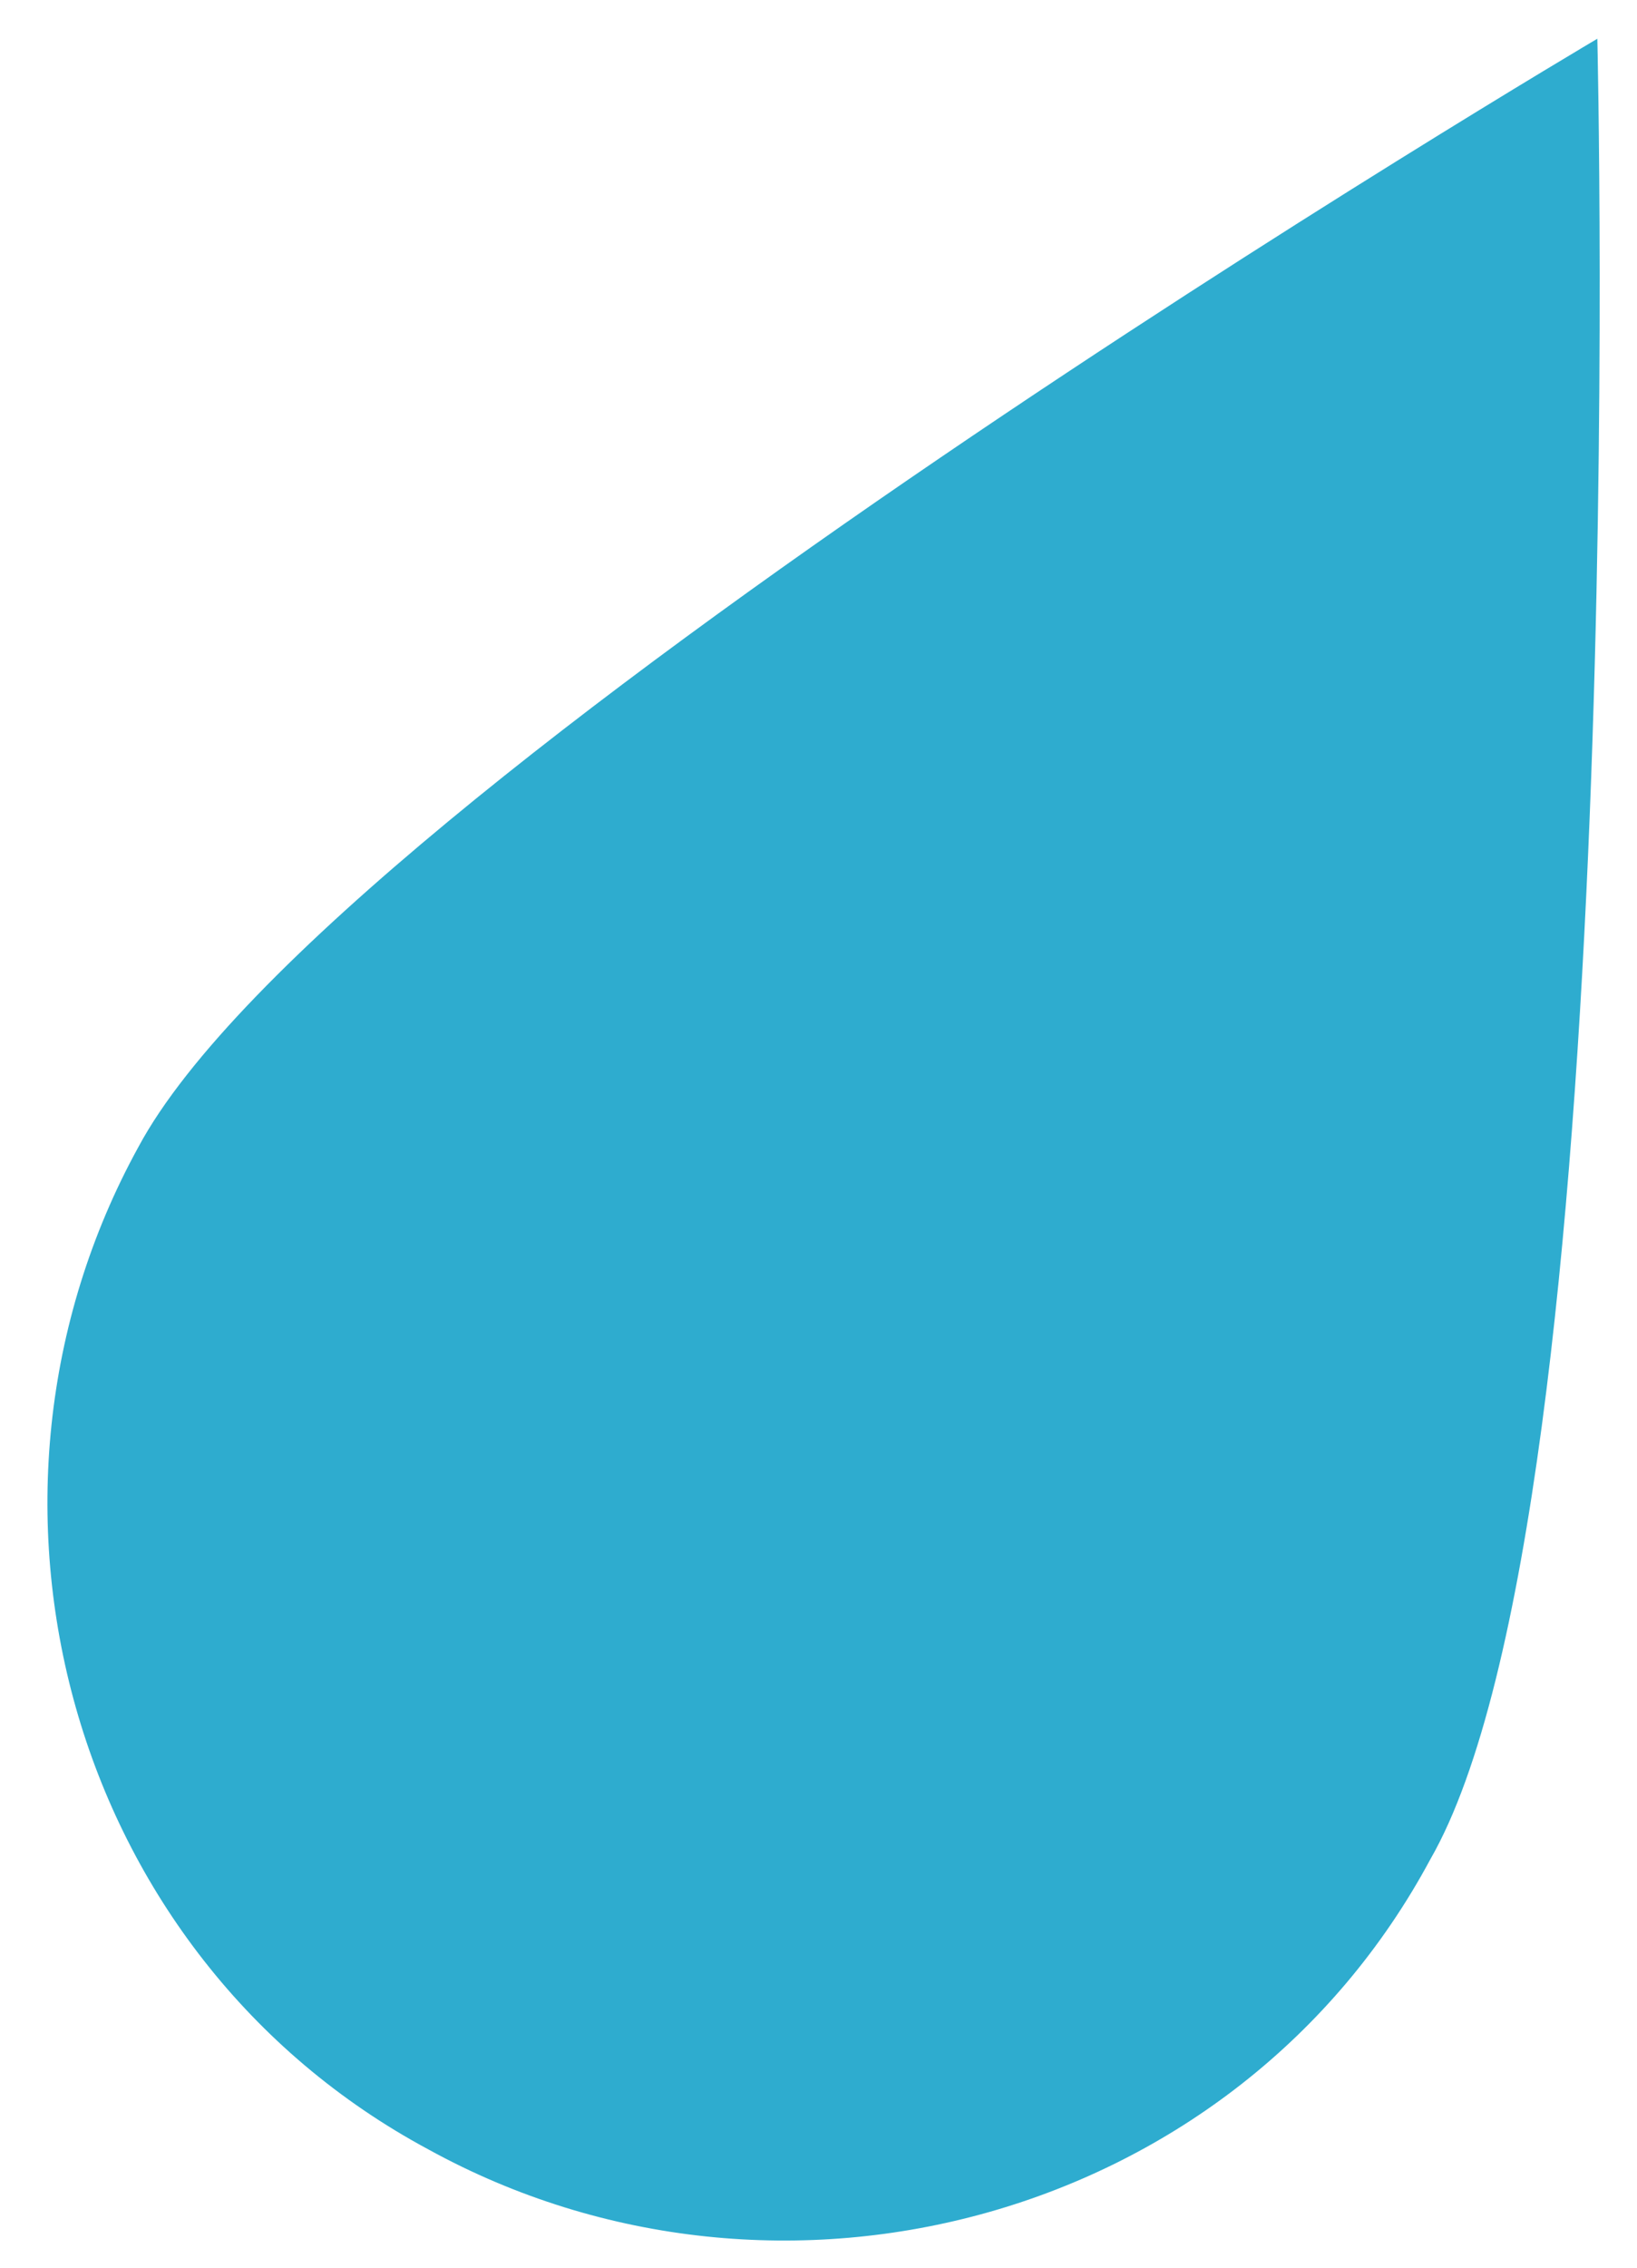 <svg width="26" height="36" viewBox="0 0 26 36" fill="none" xmlns="http://www.w3.org/2000/svg">
<path opacity="0.817" d="M22.718 29.516C19.647 35.24 12.389 37.195 6.805 34.123C1.082 31.052 -0.872 23.791 2.199 18.207C5.27 12.483 25.37 0.615 25.37 0.615C25.37 0.615 25.929 23.931 22.718 29.516Z" fill="#009AC5"/>
</svg>
